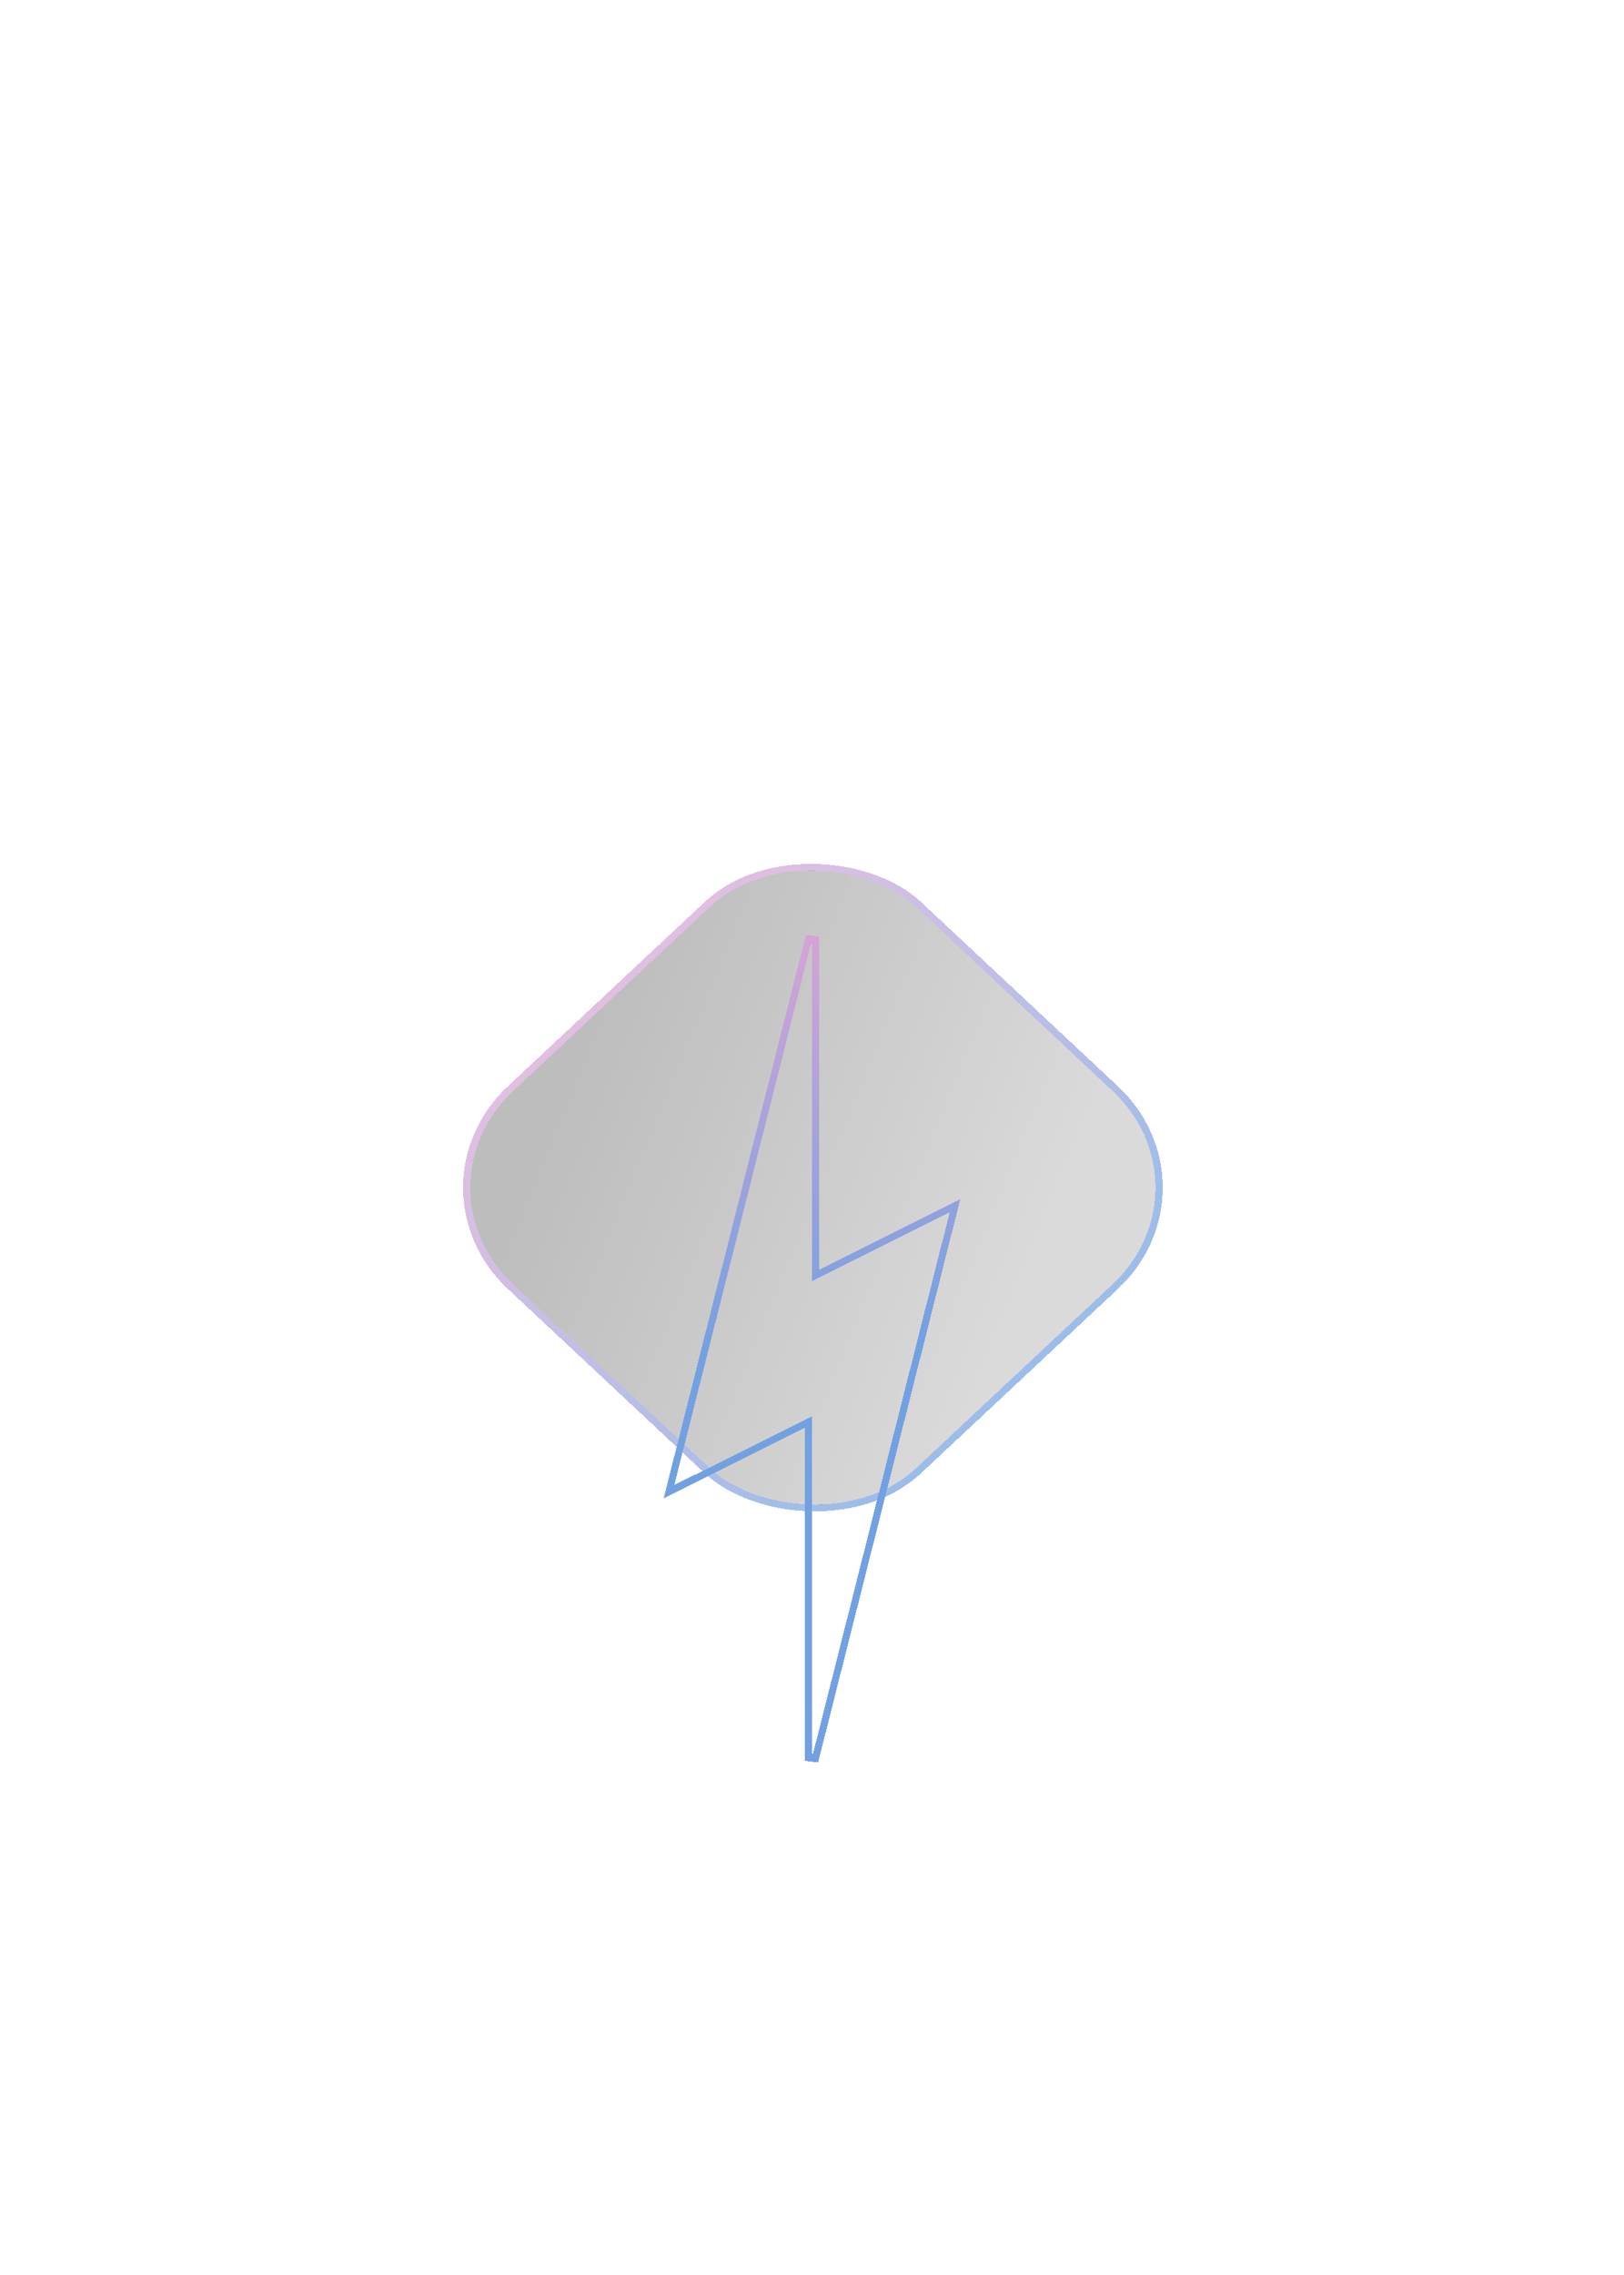 <svg width="90" height="126" viewBox="-37 0 230 106" fill="none" xmlns="http://www.w3.org/2000/svg">
<g filter="url(#filter0_d_103_33)">
<rect width="78.172" height="78.172" rx="20" transform="matrix(0.73 -0.683 0.73 0.683 21.06 59.093)" fill="url(#paint0_linear_103_33)" fill-opacity="0.3" shape-rendering="crispEdges"/>
<rect x="-0.73" width="79.172" height="79.172" rx="20.5" transform="matrix(0.73 -0.683 0.73 0.683 20.863 58.594)" stroke="url(#paint1_linear_103_33)" stroke-opacity="0.7" stroke-linecap="round" stroke-linejoin="round" shape-rendering="crispEdges"/>
</g>
<g filter="url(#filter1_di_103_33)">
<path d="M78.5 1L77.515 0.878L58.015 78.072L57.748 79.129L58.724 78.641L77.5 69.261V116.791L78.485 116.914L97.985 39.719L98.252 38.663L97.276 39.15L78.5 48.53V1Z" stroke="url(#paint2_linear_103_33)" shape-rendering="crispEdges"/>
</g>
<defs>
<filter id="filter0_d_103_33" x="16.584" y="1.738" width="123.15" height="116.709" filterUnits="userSpaceOnUse" color-interpolation-filters="sRGB">
<feFlood flood-opacity="0" result="BackgroundImageFix"/>
<feColorMatrix in="SourceAlpha" type="matrix" values="0 0 0 0 0 0 0 0 0 0 0 0 0 0 0 0 0 0 127 0" result="hardAlpha"/>
<feMorphology radius="2" operator="dilate" in="SourceAlpha" result="effect1_dropShadow_103_33"/>
<feOffset dy="1"/>
<feGaussianBlur stdDeviation="5"/>
<feComposite in2="hardAlpha" operator="out"/>
<feColorMatrix type="matrix" values="0 0 0 0 1 0 0 0 0 1 0 0 0 0 1 0 0 0 0.2 0"/>
<feBlend mode="normal" in2="BackgroundImageFix" result="effect1_dropShadow_103_33"/>
<feBlend mode="normal" in="SourceGraphic" in2="effect1_dropShadow_103_33" result="shape"/>
</filter>
<filter id="filter1_di_103_33" x="52.996" y="0.755" width="50.007" height="126.281" filterUnits="userSpaceOnUse" color-interpolation-filters="sRGB">
<feFlood flood-opacity="0" result="BackgroundImageFix"/>
<feColorMatrix in="SourceAlpha" type="matrix" values="0 0 0 0 0 0 0 0 0 0 0 0 0 0 0 0 0 0 127 0" result="hardAlpha"/>
<feOffset dy="4"/>
<feGaussianBlur stdDeviation="2"/>
<feComposite in2="hardAlpha" operator="out"/>
<feColorMatrix type="matrix" values="0 0 0 0 0 0 0 0 0 0 0 0 0 0 0 0 0 0 0.25 0"/>
<feBlend mode="normal" in2="BackgroundImageFix" result="effect1_dropShadow_103_33"/>
<feBlend mode="normal" in="SourceGraphic" in2="effect1_dropShadow_103_33" result="shape"/>
<feColorMatrix in="SourceAlpha" type="matrix" values="0 0 0 0 0 0 0 0 0 0 0 0 0 0 0 0 0 0 127 0" result="hardAlpha"/>
<feOffset dy="20"/>
<feGaussianBlur stdDeviation="5"/>
<feComposite in2="hardAlpha" operator="arithmetic" k2="-1" k3="1"/>
<feColorMatrix type="matrix" values="0 0 0 0 0.969 0 0 0 0 0.624 0 0 0 0 1 0 0 0 0.7 0"/>
<feBlend mode="normal" in2="shape" result="effect2_innerShadow_103_33"/>
</filter>
<linearGradient id="paint0_linear_103_33" x1="32.696" y1="78.234" x2="3.598" y2="12.78" gradientUnits="userSpaceOnUse">
<stop stop-color="#8A8589"/>
<stop offset="1" stop-color="#242324"/>
</linearGradient>
<linearGradient id="paint1_linear_103_33" x1="39.086" y1="0" x2="39.086" y2="78.172" gradientUnits="userSpaceOnUse">
<stop stop-color="#D3A4D5"/>
<stop offset="1" stop-color="#72A1E1"/>
</linearGradient>
<linearGradient id="paint2_linear_103_33" x1="78" y1="1" x2="83.873" y2="58.868" gradientUnits="userSpaceOnUse">
<stop stop-color="#D3A4D5"/>
<stop offset="1" stop-color="#72A1E1"/>
</linearGradient>
</defs>
</svg>
